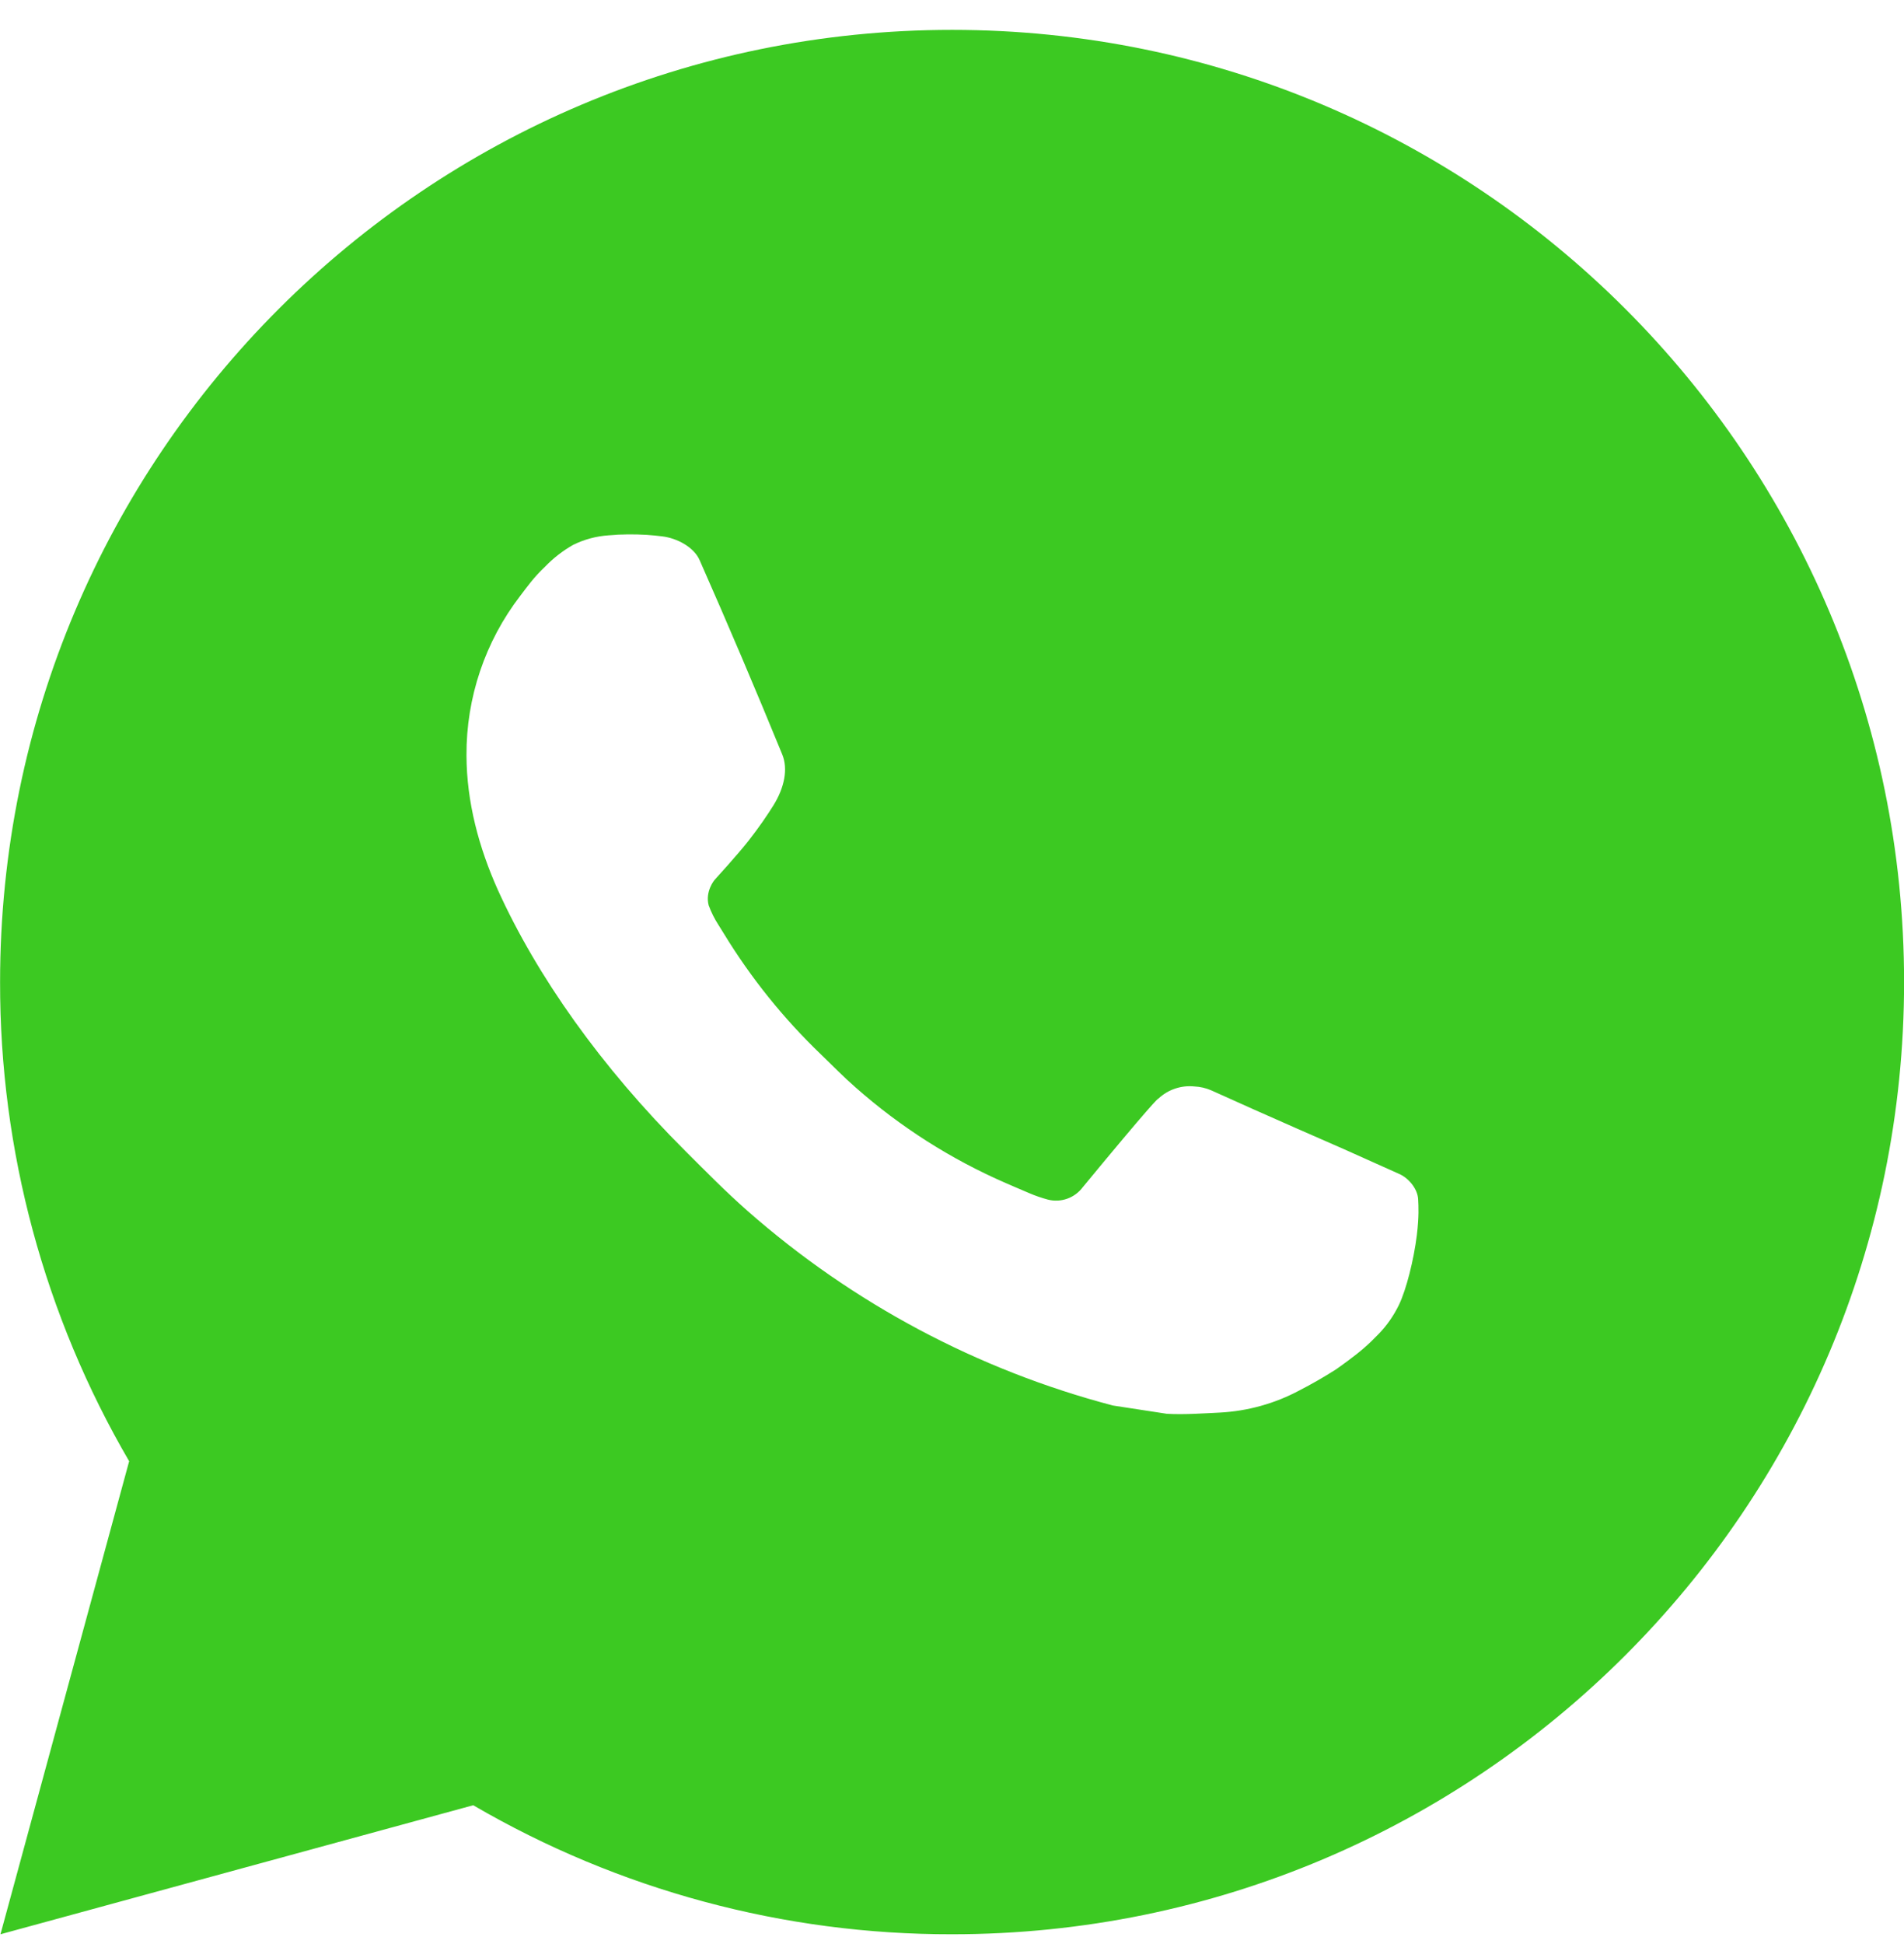 <svg width="48" height="49" viewBox="0 0 48 49" fill="none" xmlns="http://www.w3.org/2000/svg">
<path d="M24.002 0.753C37.257 0.753 48.002 11.498 48.002 24.753C48.002 38.009 37.257 48.753 24.002 48.753C19.761 48.761 15.594 47.638 11.93 45.501L0.012 48.753L3.256 36.83C1.118 33.165 -0.005 28.997 0.002 24.753C0.002 11.498 10.747 0.753 24.002 0.753ZM15.823 13.473L15.343 13.493C15.032 13.514 14.729 13.595 14.45 13.733C14.19 13.88 13.952 14.065 13.744 14.28C13.456 14.551 13.293 14.786 13.118 15.014C12.23 16.168 11.752 17.585 11.76 19.041C11.764 20.217 12.072 21.362 12.552 22.433C13.533 24.597 15.148 26.889 17.28 29.013C17.793 29.525 18.297 30.038 18.84 30.516C21.488 32.847 24.643 34.529 28.056 35.426L29.419 35.635C29.863 35.659 30.307 35.625 30.753 35.604C31.452 35.567 32.134 35.378 32.752 35.049C33.066 34.887 33.373 34.711 33.672 34.521C33.672 34.521 33.773 34.453 33.972 34.305C34.296 34.065 34.495 33.895 34.764 33.614C34.965 33.406 35.133 33.165 35.268 32.889C35.455 32.498 35.642 31.752 35.719 31.13C35.776 30.655 35.76 30.396 35.752 30.235C35.743 29.978 35.529 29.712 35.296 29.599L33.9 28.973C33.9 28.973 31.812 28.063 30.535 27.482C30.401 27.424 30.258 27.391 30.112 27.384C29.948 27.367 29.782 27.385 29.626 27.438C29.469 27.49 29.326 27.576 29.205 27.689C29.193 27.684 29.032 27.821 27.297 29.923C27.198 30.057 27.06 30.158 26.903 30.214C26.746 30.269 26.576 30.277 26.414 30.235C26.258 30.193 26.104 30.14 25.956 30.077C25.658 29.952 25.555 29.904 25.351 29.817C23.973 29.217 22.697 28.405 21.571 27.41C21.268 27.146 20.988 26.858 20.7 26.58C19.756 25.675 18.933 24.653 18.252 23.537L18.11 23.309C18.01 23.154 17.928 22.989 17.865 22.817C17.774 22.464 18.012 22.181 18.012 22.181C18.012 22.181 18.595 21.542 18.866 21.197C19.13 20.861 19.353 20.534 19.497 20.301C19.78 19.845 19.869 19.377 19.72 19.015C19.048 17.373 18.354 15.741 17.637 14.117C17.496 13.795 17.076 13.565 16.694 13.519C16.564 13.503 16.435 13.49 16.305 13.481C15.983 13.462 15.66 13.465 15.338 13.49L15.823 13.473Z" fill="#3CC922"/>
</svg>
